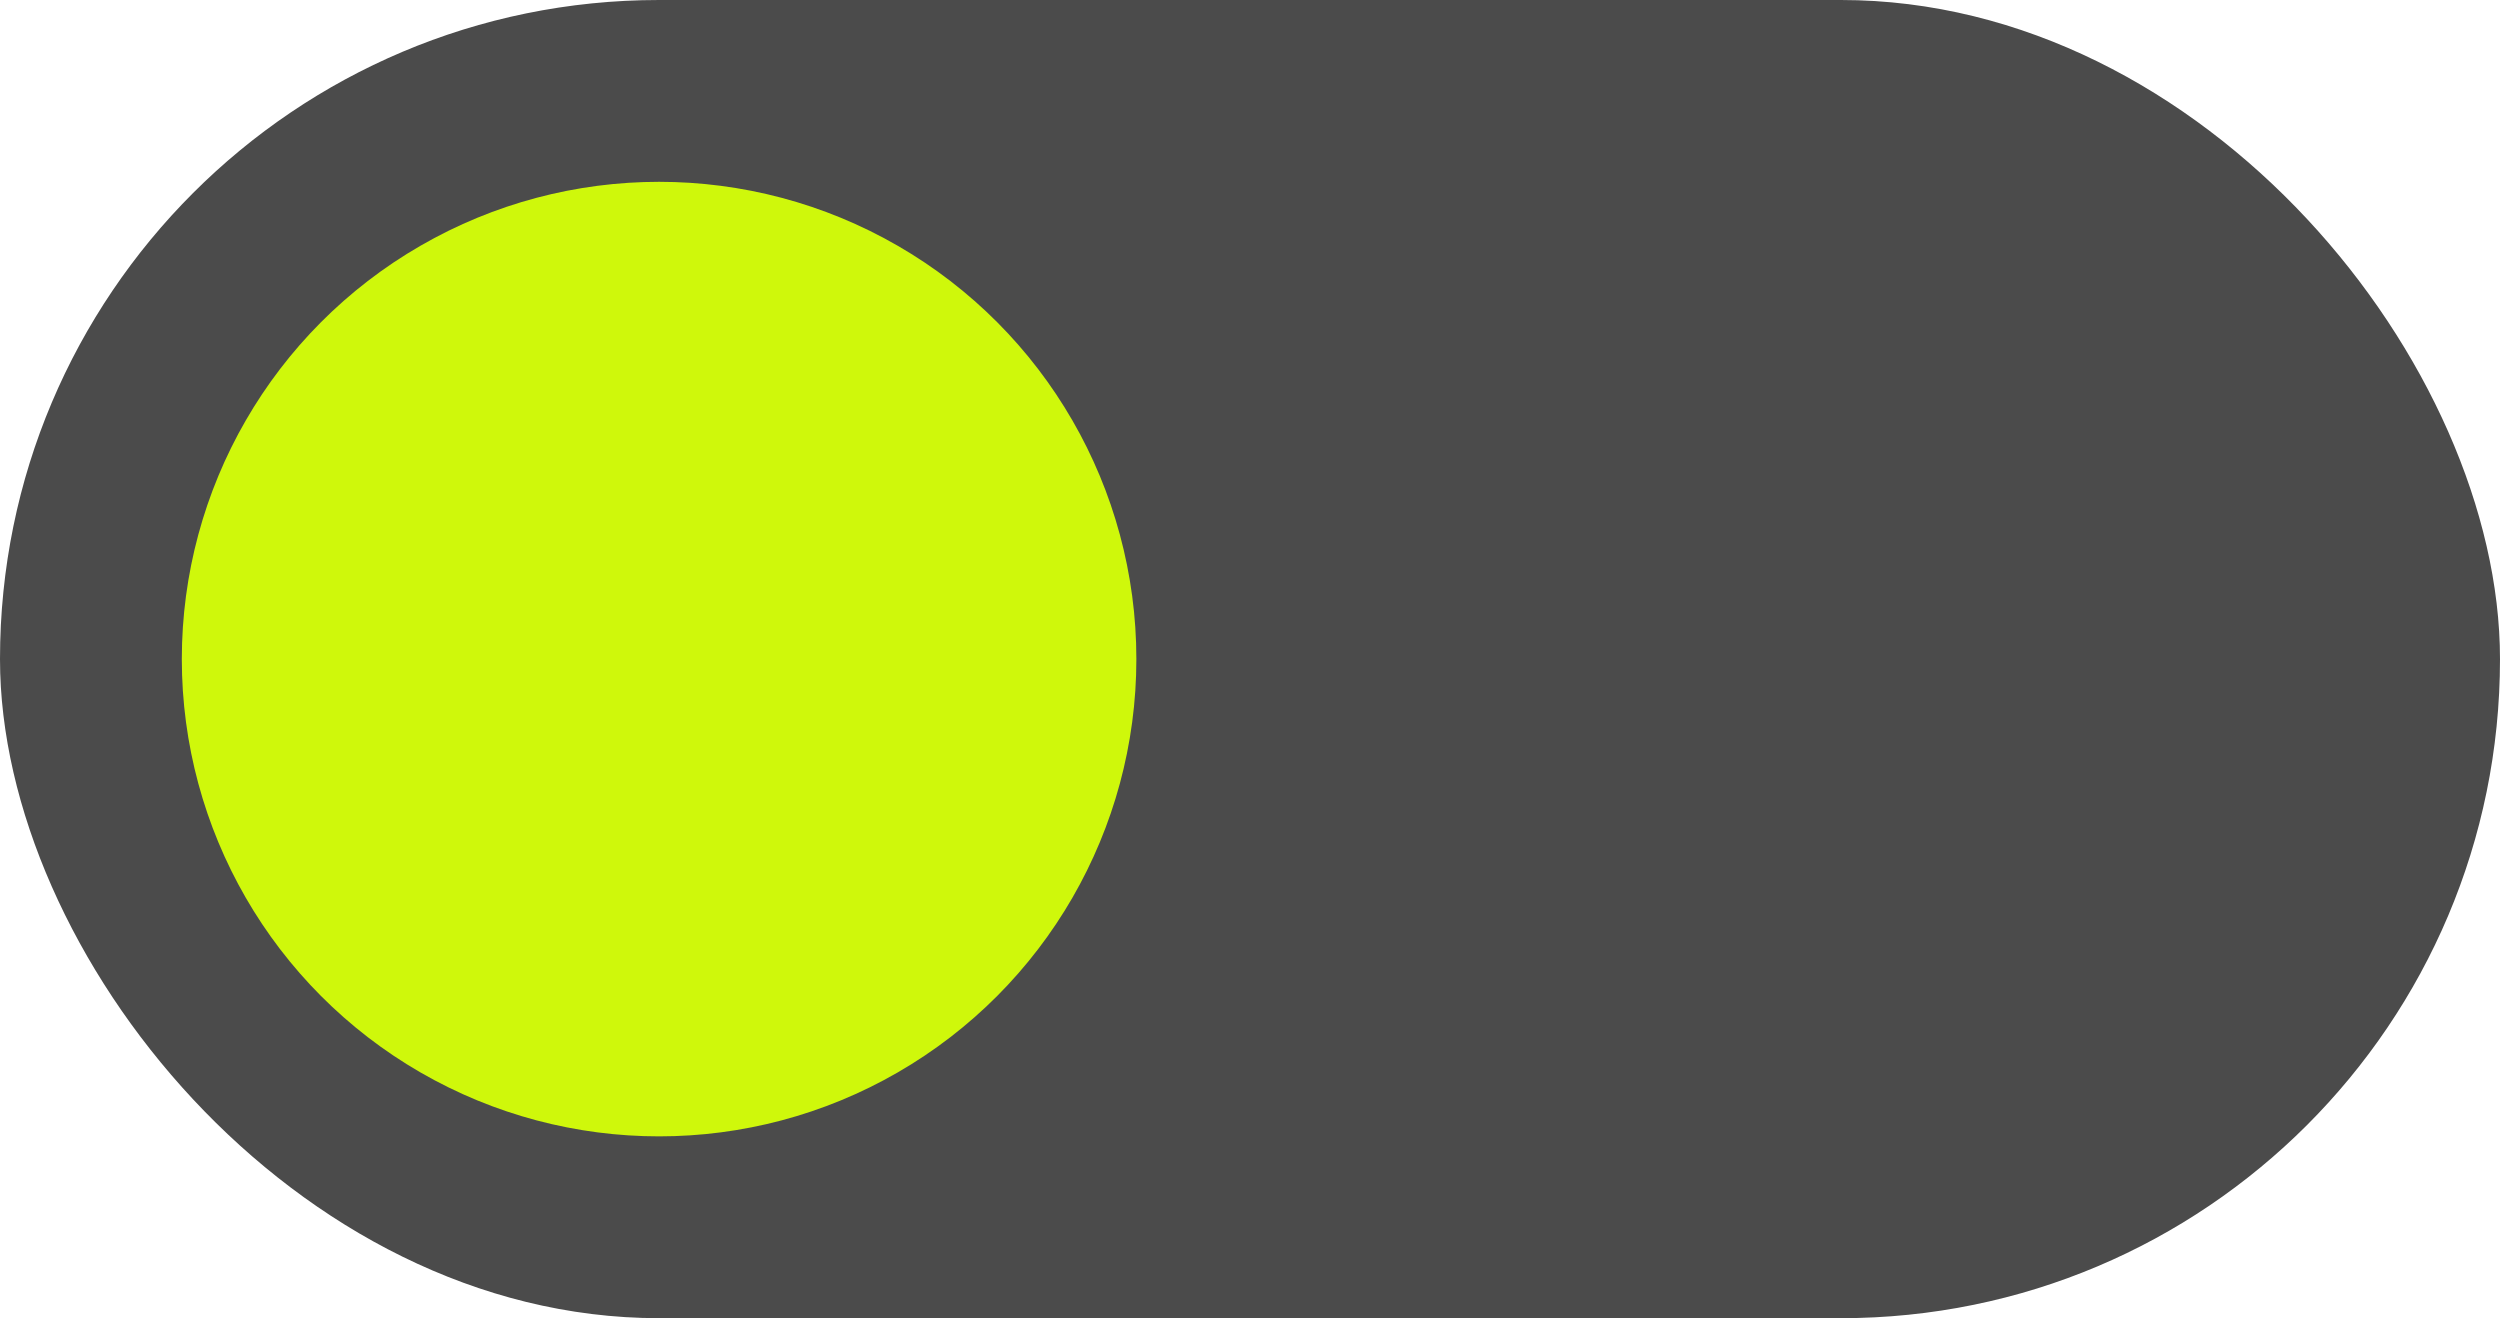 <svg width="55" height="29" viewBox="0 0 55 29" fill="none" xmlns="http://www.w3.org/2000/svg">
<rect width="55" height="29" rx="14.5" fill="#4B4B4B"/>
<circle cx="14.5" cy="14.5" r="10.5" fill="#CFF80B"/>
</svg>
